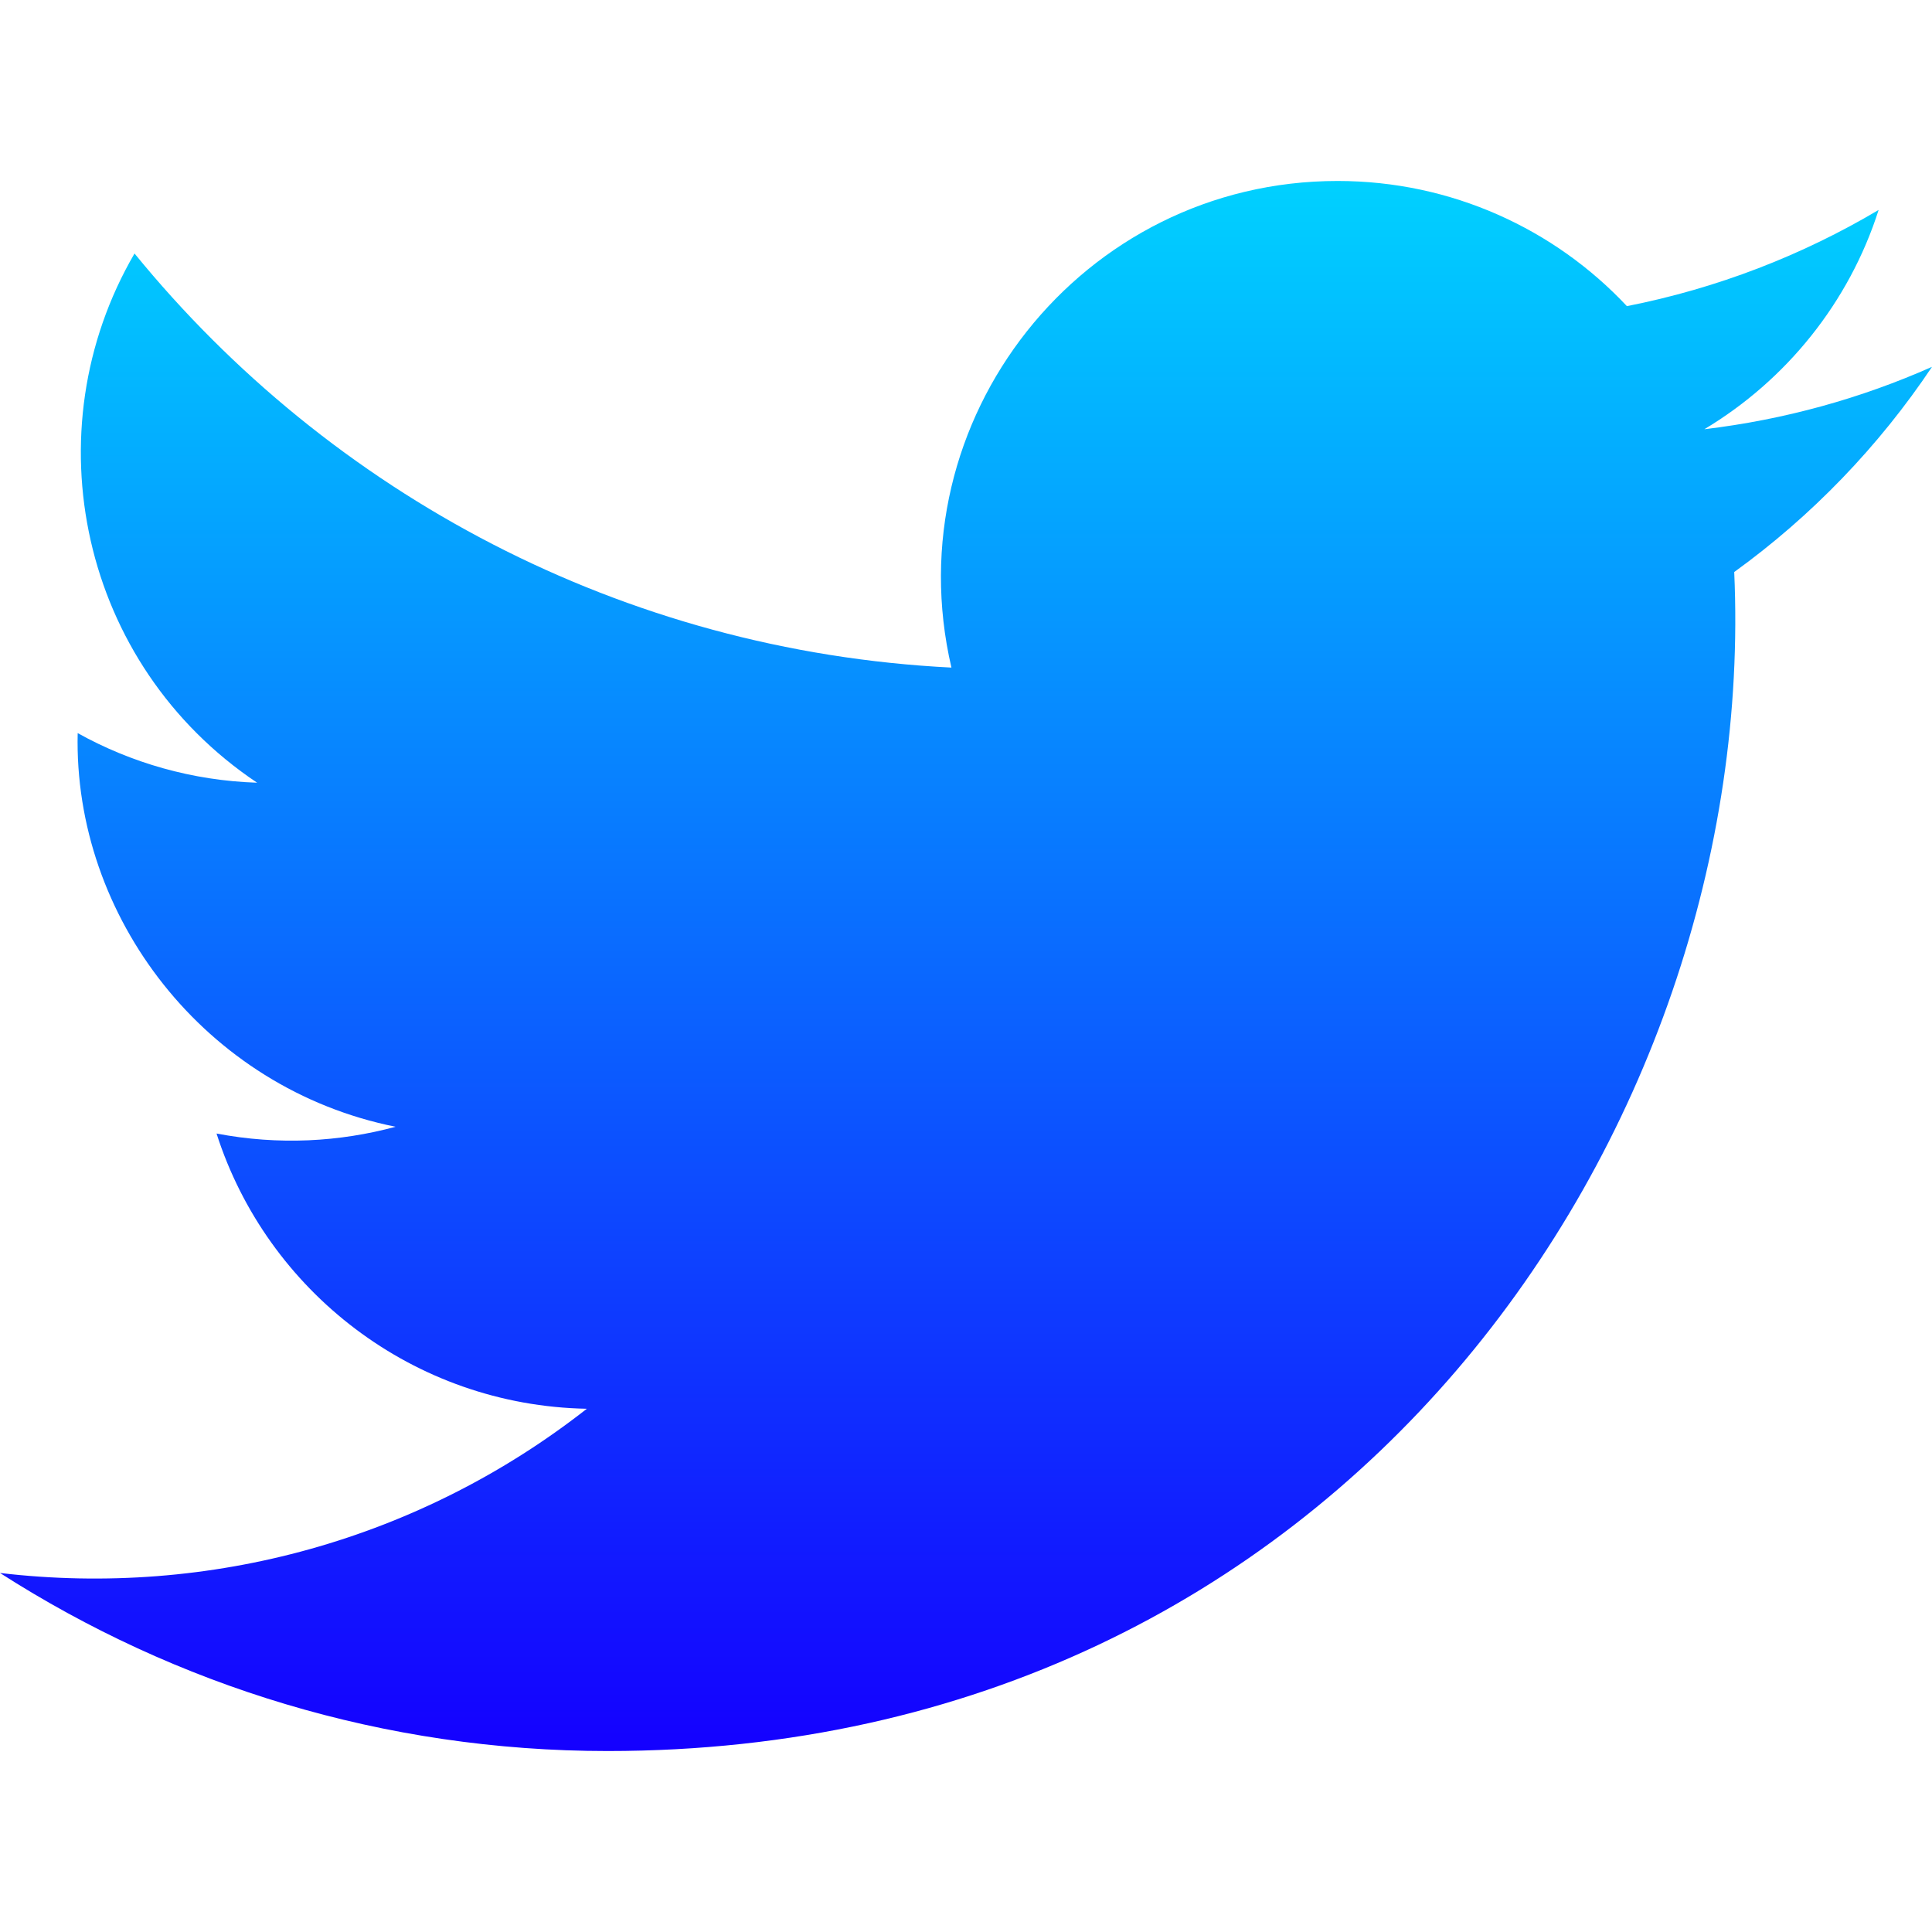 <svg width="100" height="100" viewBox="0 0 100 100" fill="none" xmlns="http://www.w3.org/2000/svg">
<g id="Frame">
<path id="Vector" d="M100 18.988C96.321 20.621 92.367 21.721 88.217 22.217C92.454 19.679 95.708 15.658 97.237 10.867C93.275 13.217 88.883 14.925 84.208 15.846C80.471 11.858 75.133 9.367 69.233 9.367C55.987 9.367 46.254 21.725 49.246 34.554C32.2 33.7 17.083 25.533 6.963 13.121C1.587 22.342 4.175 34.404 13.308 40.513C9.95 40.404 6.783 39.483 4.021 37.946C3.796 47.45 10.608 56.342 20.475 58.321C17.587 59.104 14.425 59.288 11.208 58.671C13.817 66.821 21.392 72.75 30.375 72.917C21.75 79.679 10.883 82.7 0 81.417C9.079 87.237 19.867 90.633 31.45 90.633C69.542 90.633 91.062 58.462 89.763 29.608C93.771 26.712 97.25 23.1 100 18.988V18.988Z" fill="url(#paint0_linear_1_3)"/>
</g>
<defs>
<linearGradient id="paint0_linear_1_3" x1="50" y1="9.367" x2="50" y2="90.633" gradientUnits="userSpaceOnUse">
<stop stop-color="#00D1FF"/>
<stop offset="1" stop-color="#1400FF"/>
<stop offset="1" stop-color="#FF0000"/>
<stop offset="1" stop-color="#9555BC" stop-opacity="0.78"/>
<stop offset="1" stop-opacity="0.78"/>
</linearGradient>
</defs>
</svg>
